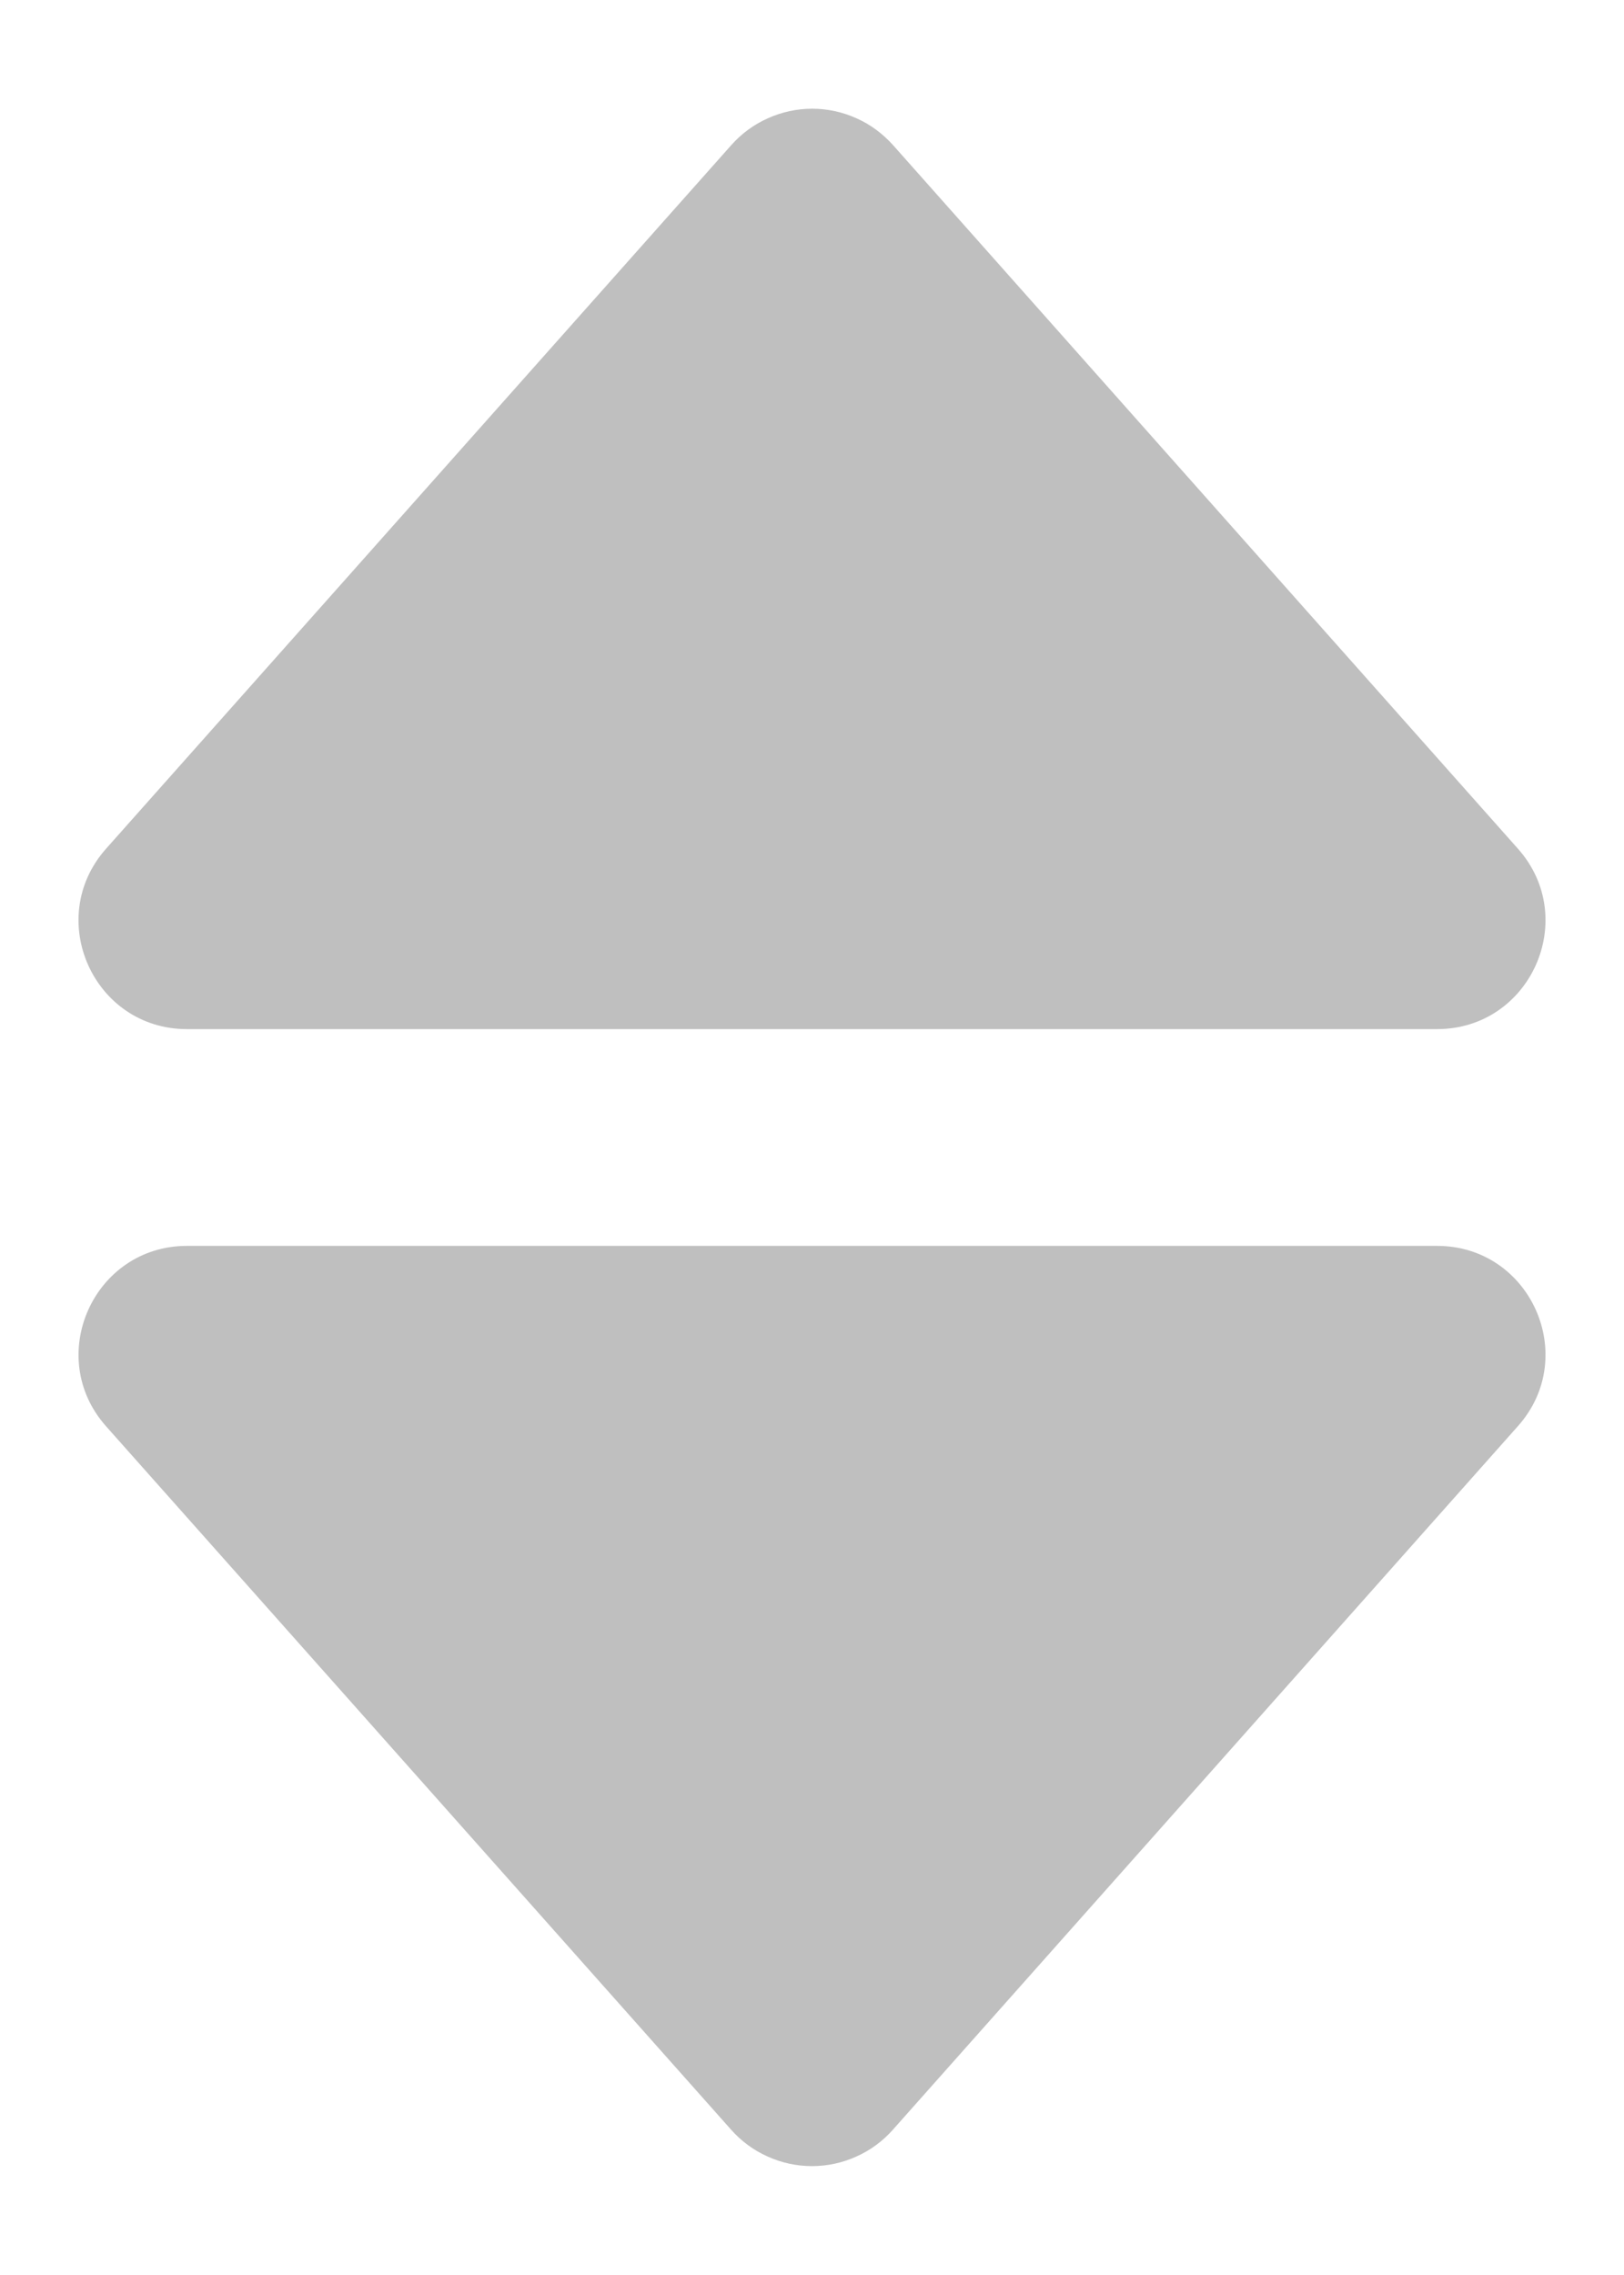 <svg width="10" height="14" viewBox="0 0 10 14" fill="none" xmlns="http://www.w3.org/2000/svg">
<path d="M1.151 6.333H8.849C9.424 6.333 9.729 5.653 9.347 5.223L5.499 0.893C5.436 0.823 5.36 0.766 5.274 0.728C5.188 0.689 5.095 0.669 5.001 0.669C4.907 0.669 4.814 0.689 4.728 0.728C4.642 0.766 4.565 0.823 4.503 0.893L0.653 5.223C0.271 5.653 0.576 6.333 1.151 6.333ZM4.502 13.106C4.564 13.176 4.641 13.233 4.727 13.271C4.813 13.31 4.906 13.33 5 13.33C5.094 13.33 5.187 13.31 5.273 13.271C5.359 13.233 5.436 13.176 5.498 13.106L9.347 8.776C9.729 8.347 9.424 7.667 8.849 7.667H1.151C0.577 7.667 0.271 8.347 0.653 8.777L4.502 13.106Z" fill="#BFBFBF"/>
</svg>
